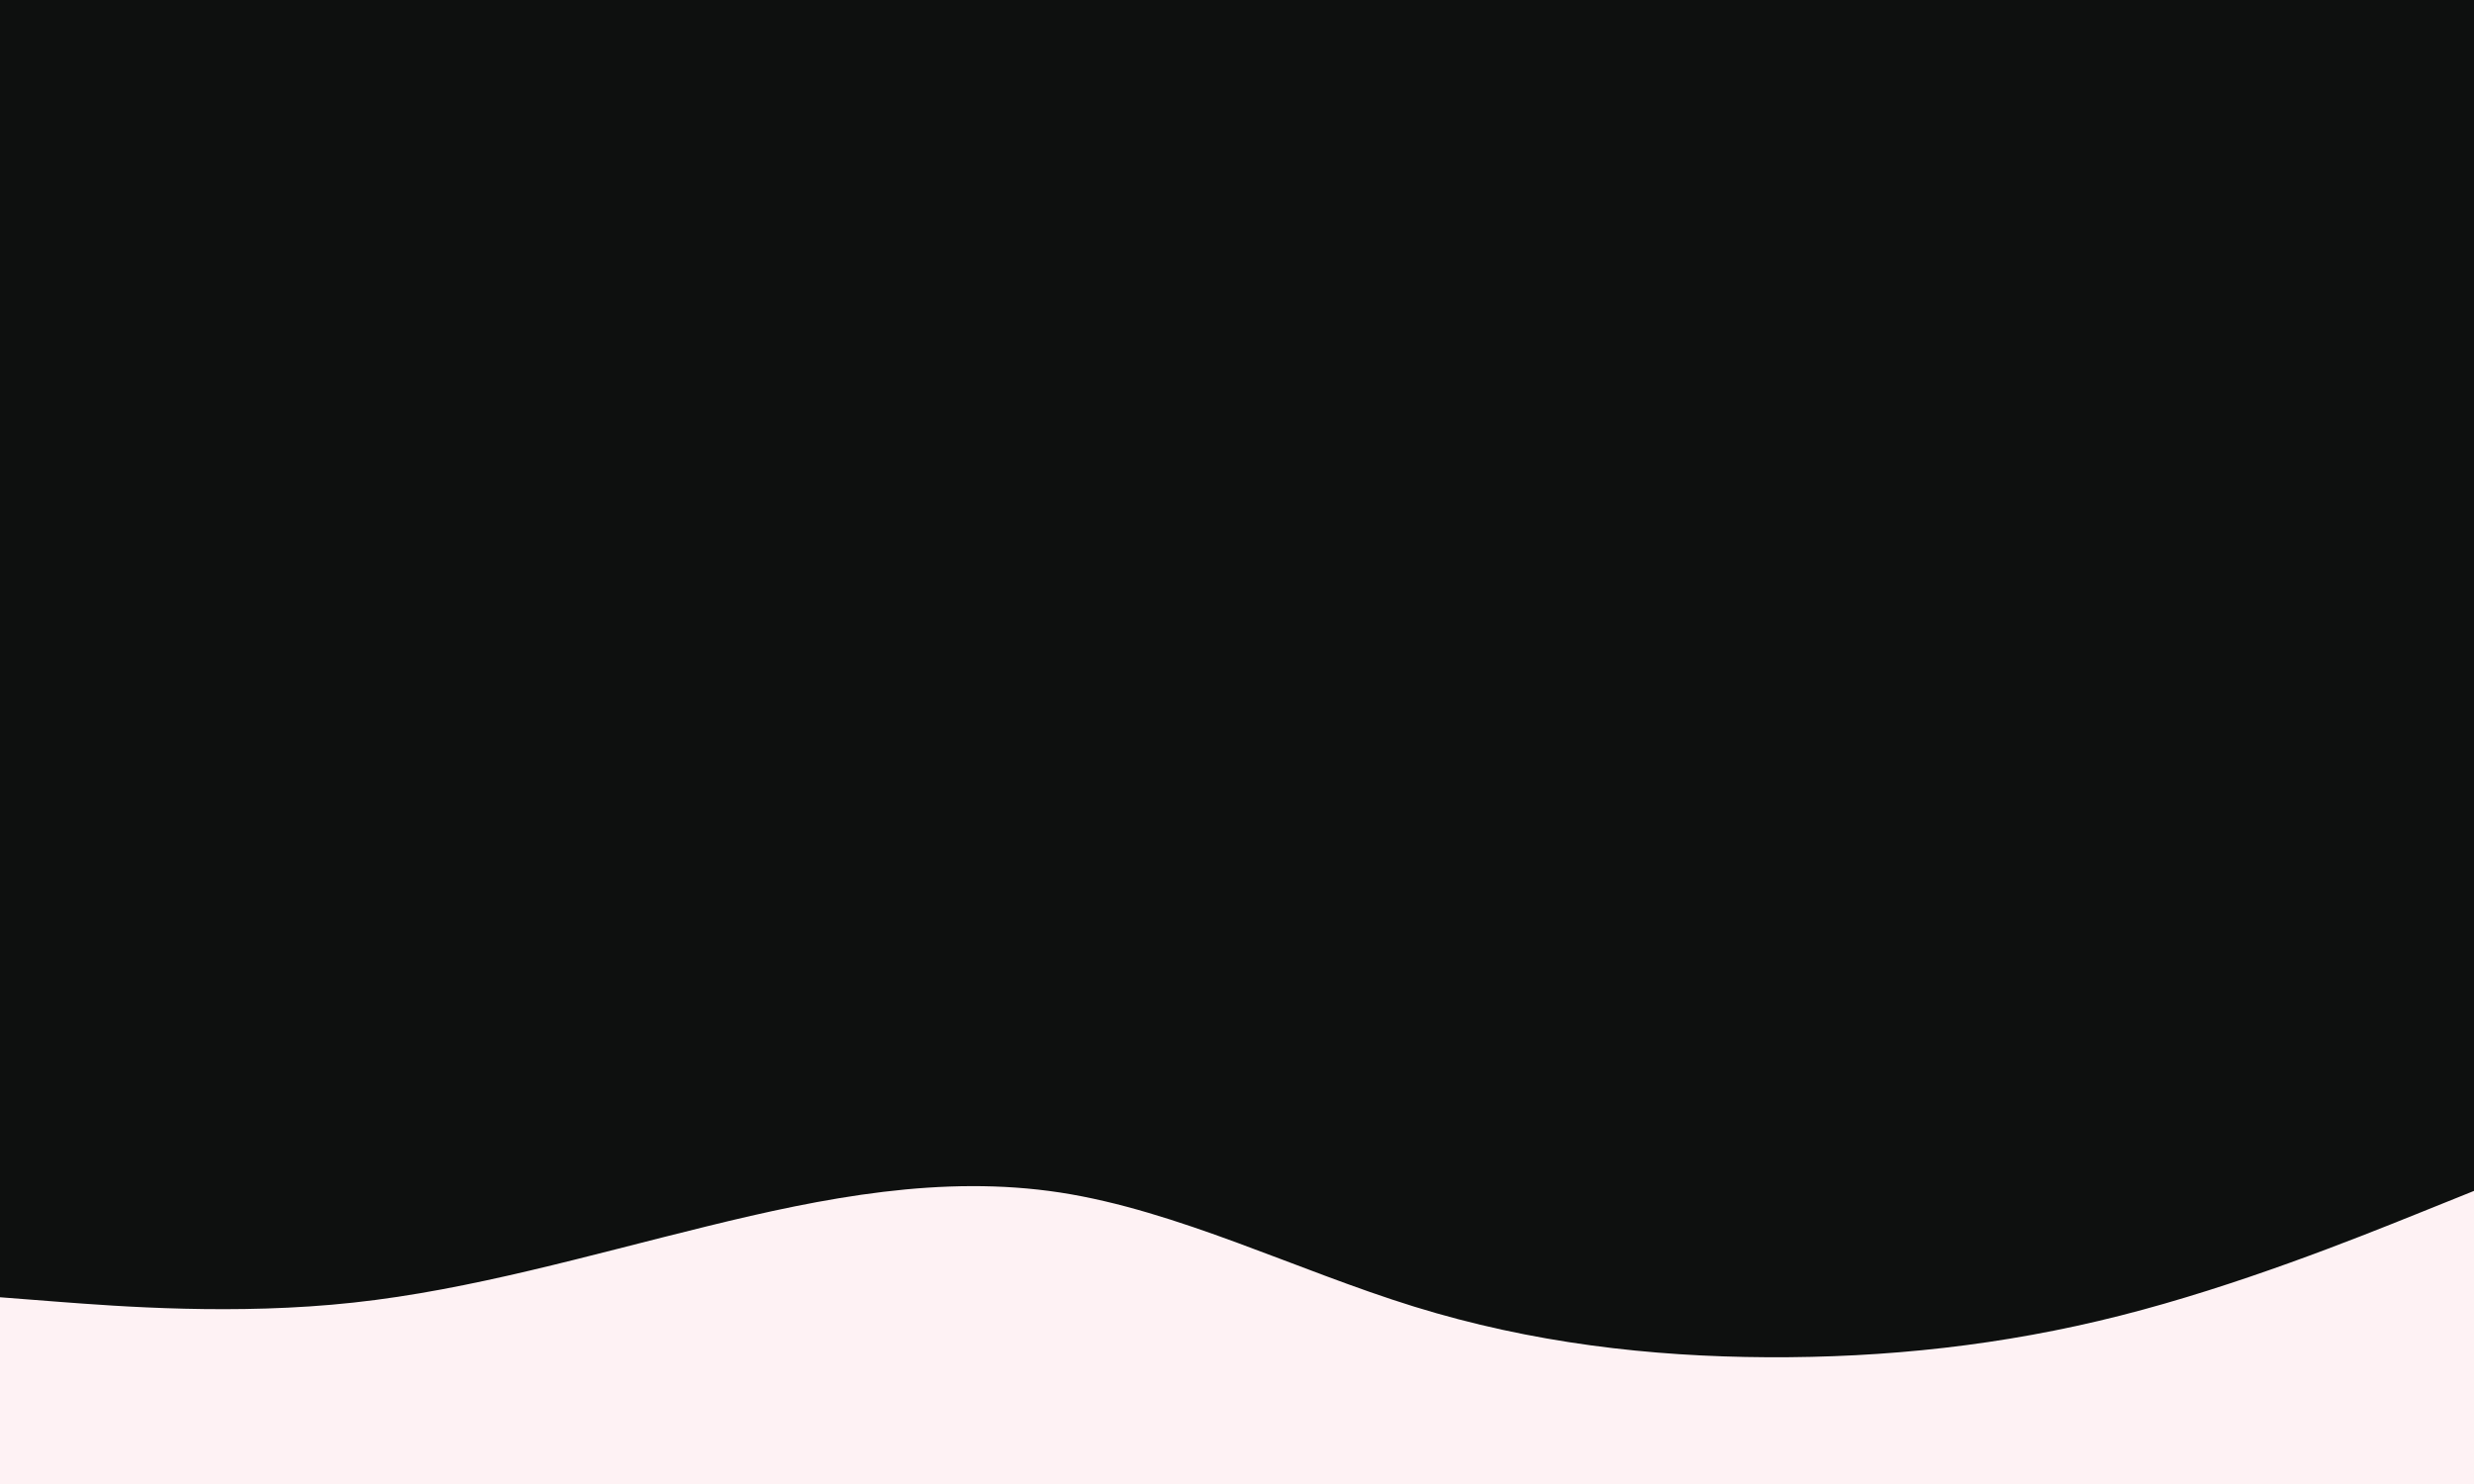 <svg id="visual" viewBox="0 0 2000 1200" width="2000" height="1200" xmlns="http://www.w3.org/2000/svg" xmlns:xlink="http://www.w3.org/1999/xlink" version="1.1"><rect x="0" y="0" width="2000" height="1200" fill="#0e100f"></rect><path d="M0 1049L47.7 1052.7C95.3 1056.3 190.7 1063.7 285.8 1053.3C381 1043 476 1015 571.2 991.7C666.3 968.3 761.7 949.7 857 964.3C952.3 979 1047.7 1027 1143 1056.5C1238.3 1086 1333.7 1097 1428.8 1097.5C1524 1098 1619 1088 1714.2 1063.8C1809.3 1039.7 1904.7 1001.3 1952.3 982.2L2000 963L2000 1201L1952.3 1201C1904.7 1201 1809.3 1201 1714.2 1201C1619 1201 1524 1201 1428.8 1201C1333.7 1201 1238.3 1201 1143 1201C1047.7 1201 952.3 1201 857 1201C761.7 1201 666.3 1201 571.2 1201C476 1201 381 1201 285.8 1201C190.7 1201 95.3 1201 47.7 1201L0 1201Z" fill="#FEF2F4" stroke-linecap="round" stroke-linejoin="miter"></path></svg>